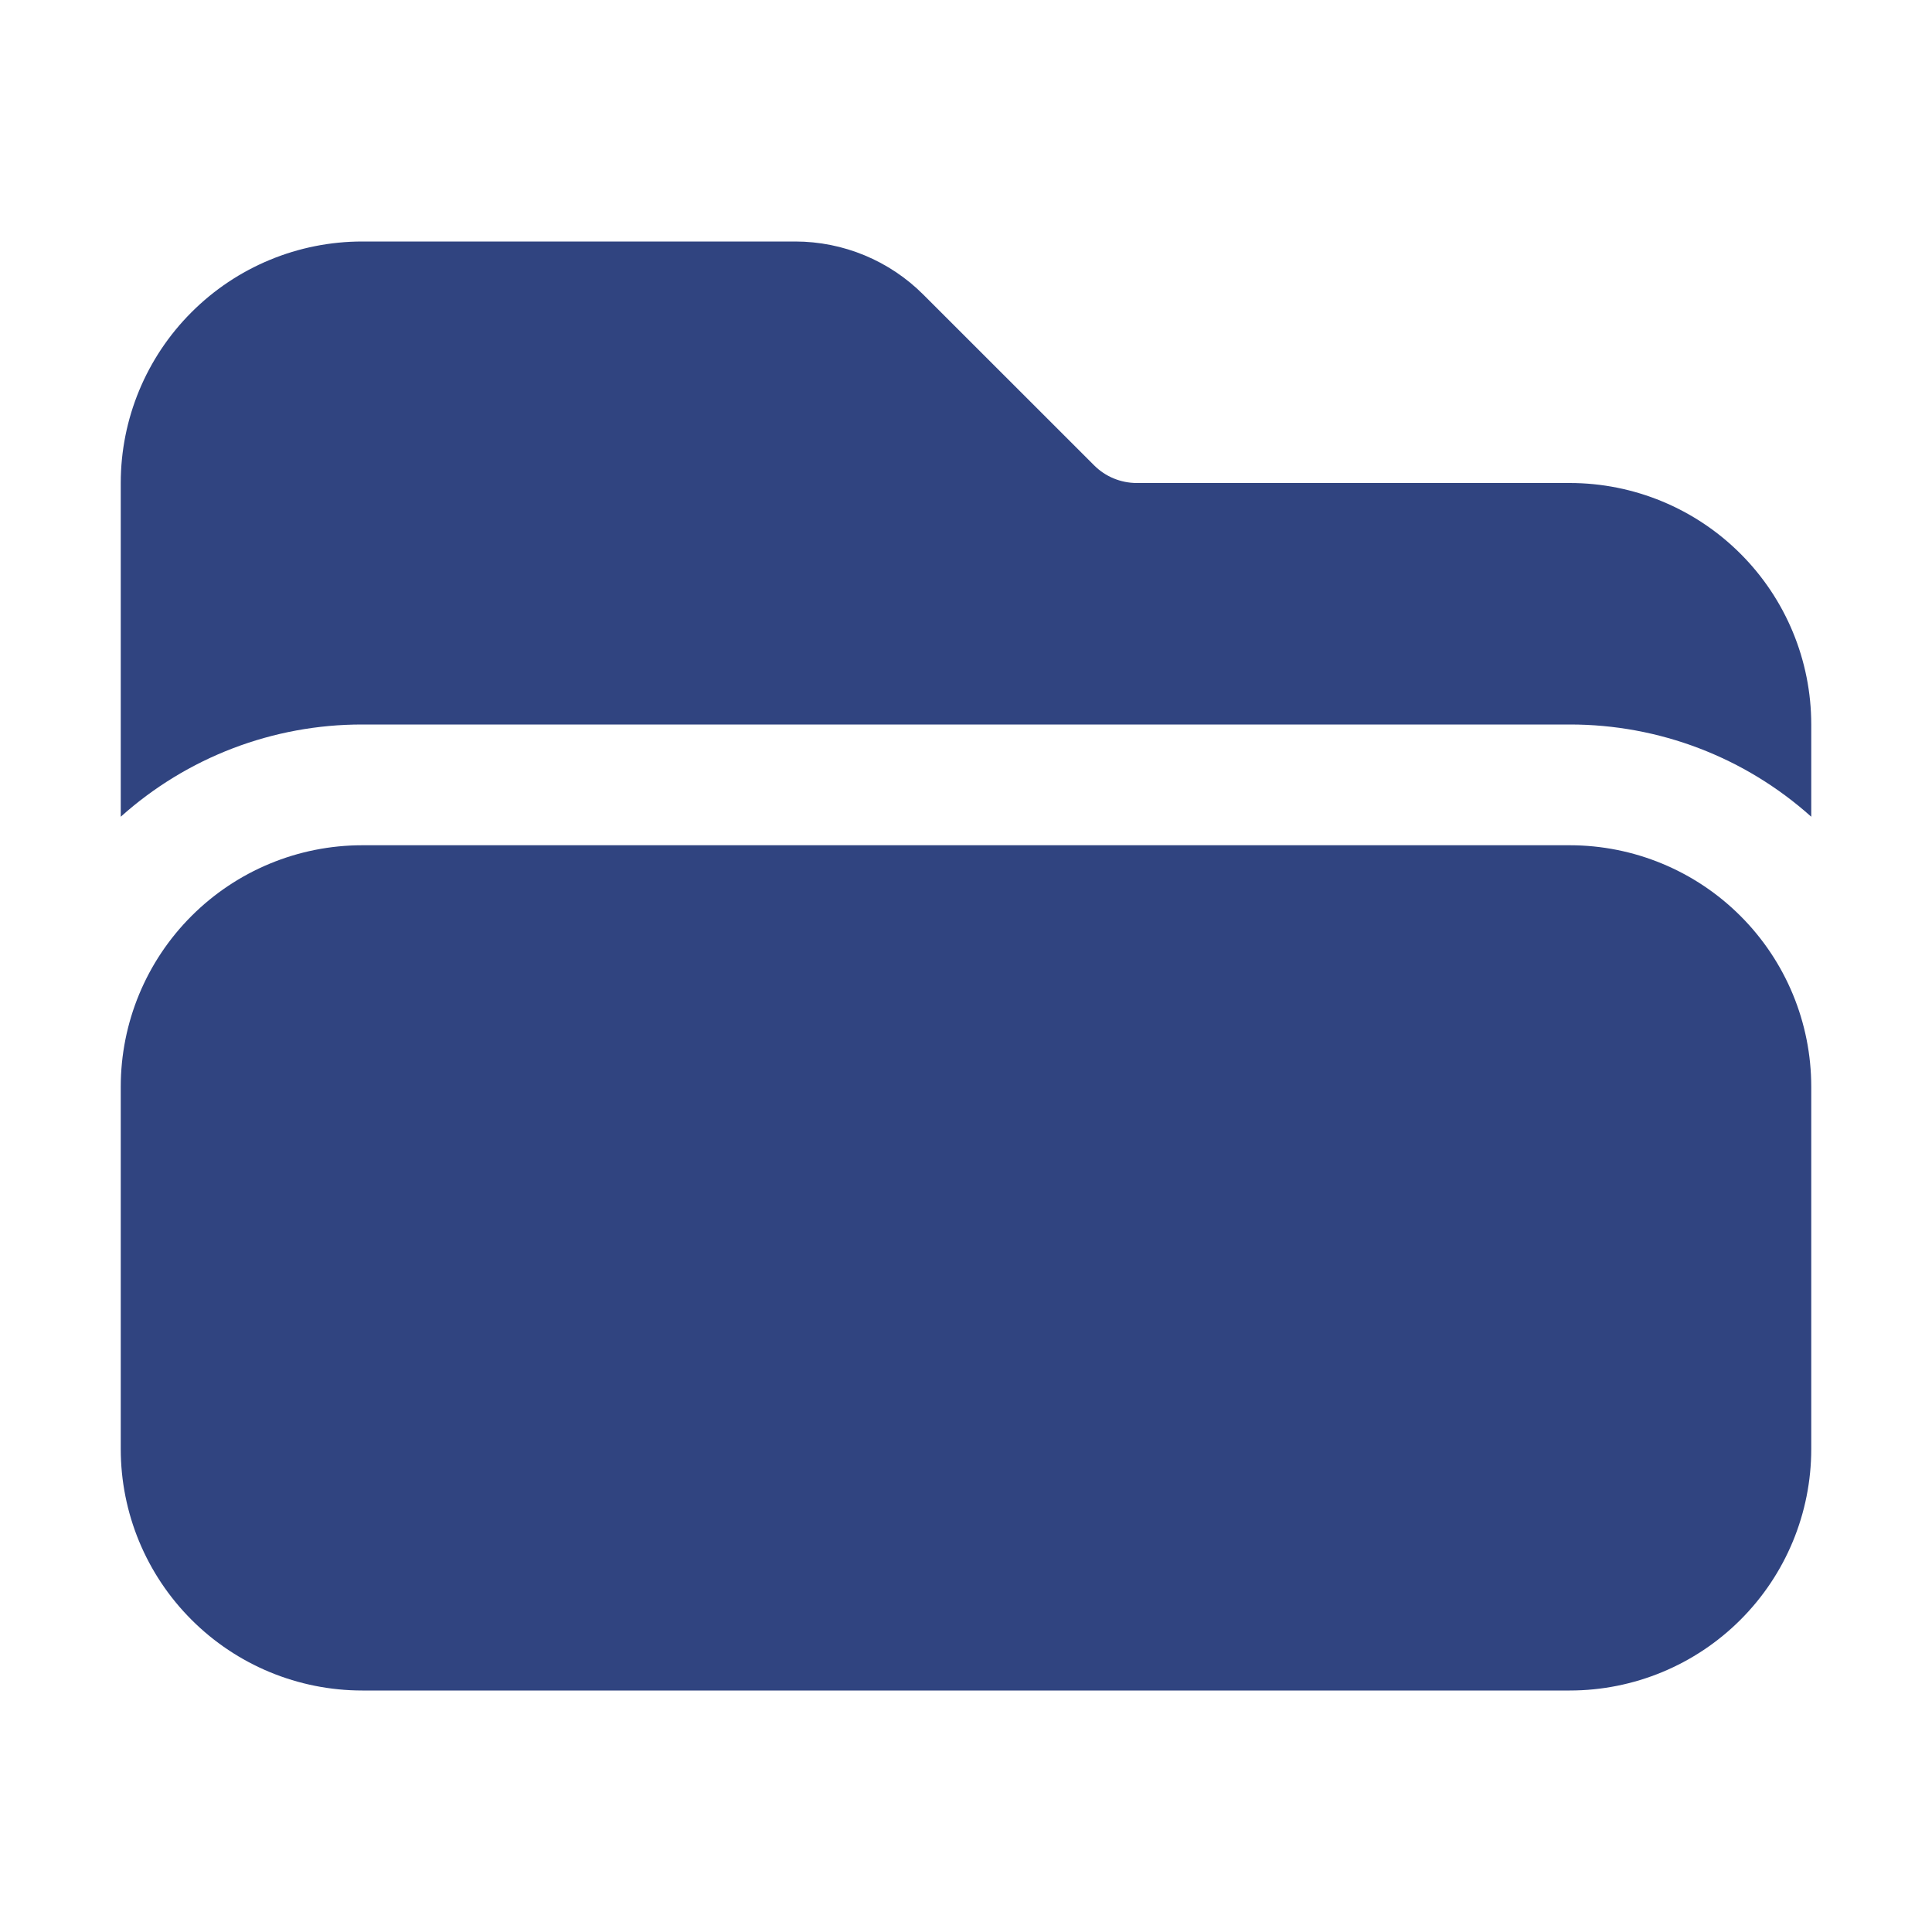 <svg width="50" height="50" viewBox="0 0 50 50" fill="none" xmlns="http://www.w3.org/2000/svg">
<path d="M40.625 43.75C42.283 43.75 43.872 43.092 45.044 41.919C46.217 40.747 46.875 39.158 46.875 37.5V28.125C46.875 26.467 46.217 24.878 45.044 23.706C43.872 22.534 42.283 21.875 40.625 21.875H9.375C7.717 21.875 6.128 22.534 4.956 23.706C3.783 24.878 3.125 26.467 3.125 28.125V37.5C3.125 39.158 3.783 40.747 4.956 41.919C6.128 43.092 7.717 43.75 9.375 43.75H40.625ZM3.125 21.137V12.5C3.125 10.842 3.783 9.253 4.956 8.081C6.128 6.908 7.717 6.25 9.375 6.25H20.581C21.824 6.251 23.015 6.744 23.894 7.623L28.315 12.042C28.606 12.335 29.004 12.5 29.419 12.5H40.625C42.283 12.5 43.872 13.159 45.044 14.331C46.217 15.503 46.875 17.092 46.875 18.75V21.137C45.158 19.597 42.932 18.747 40.625 18.75H9.375C7.068 18.747 4.842 19.597 3.125 21.137Z" fill="#304480"/>
</svg>
